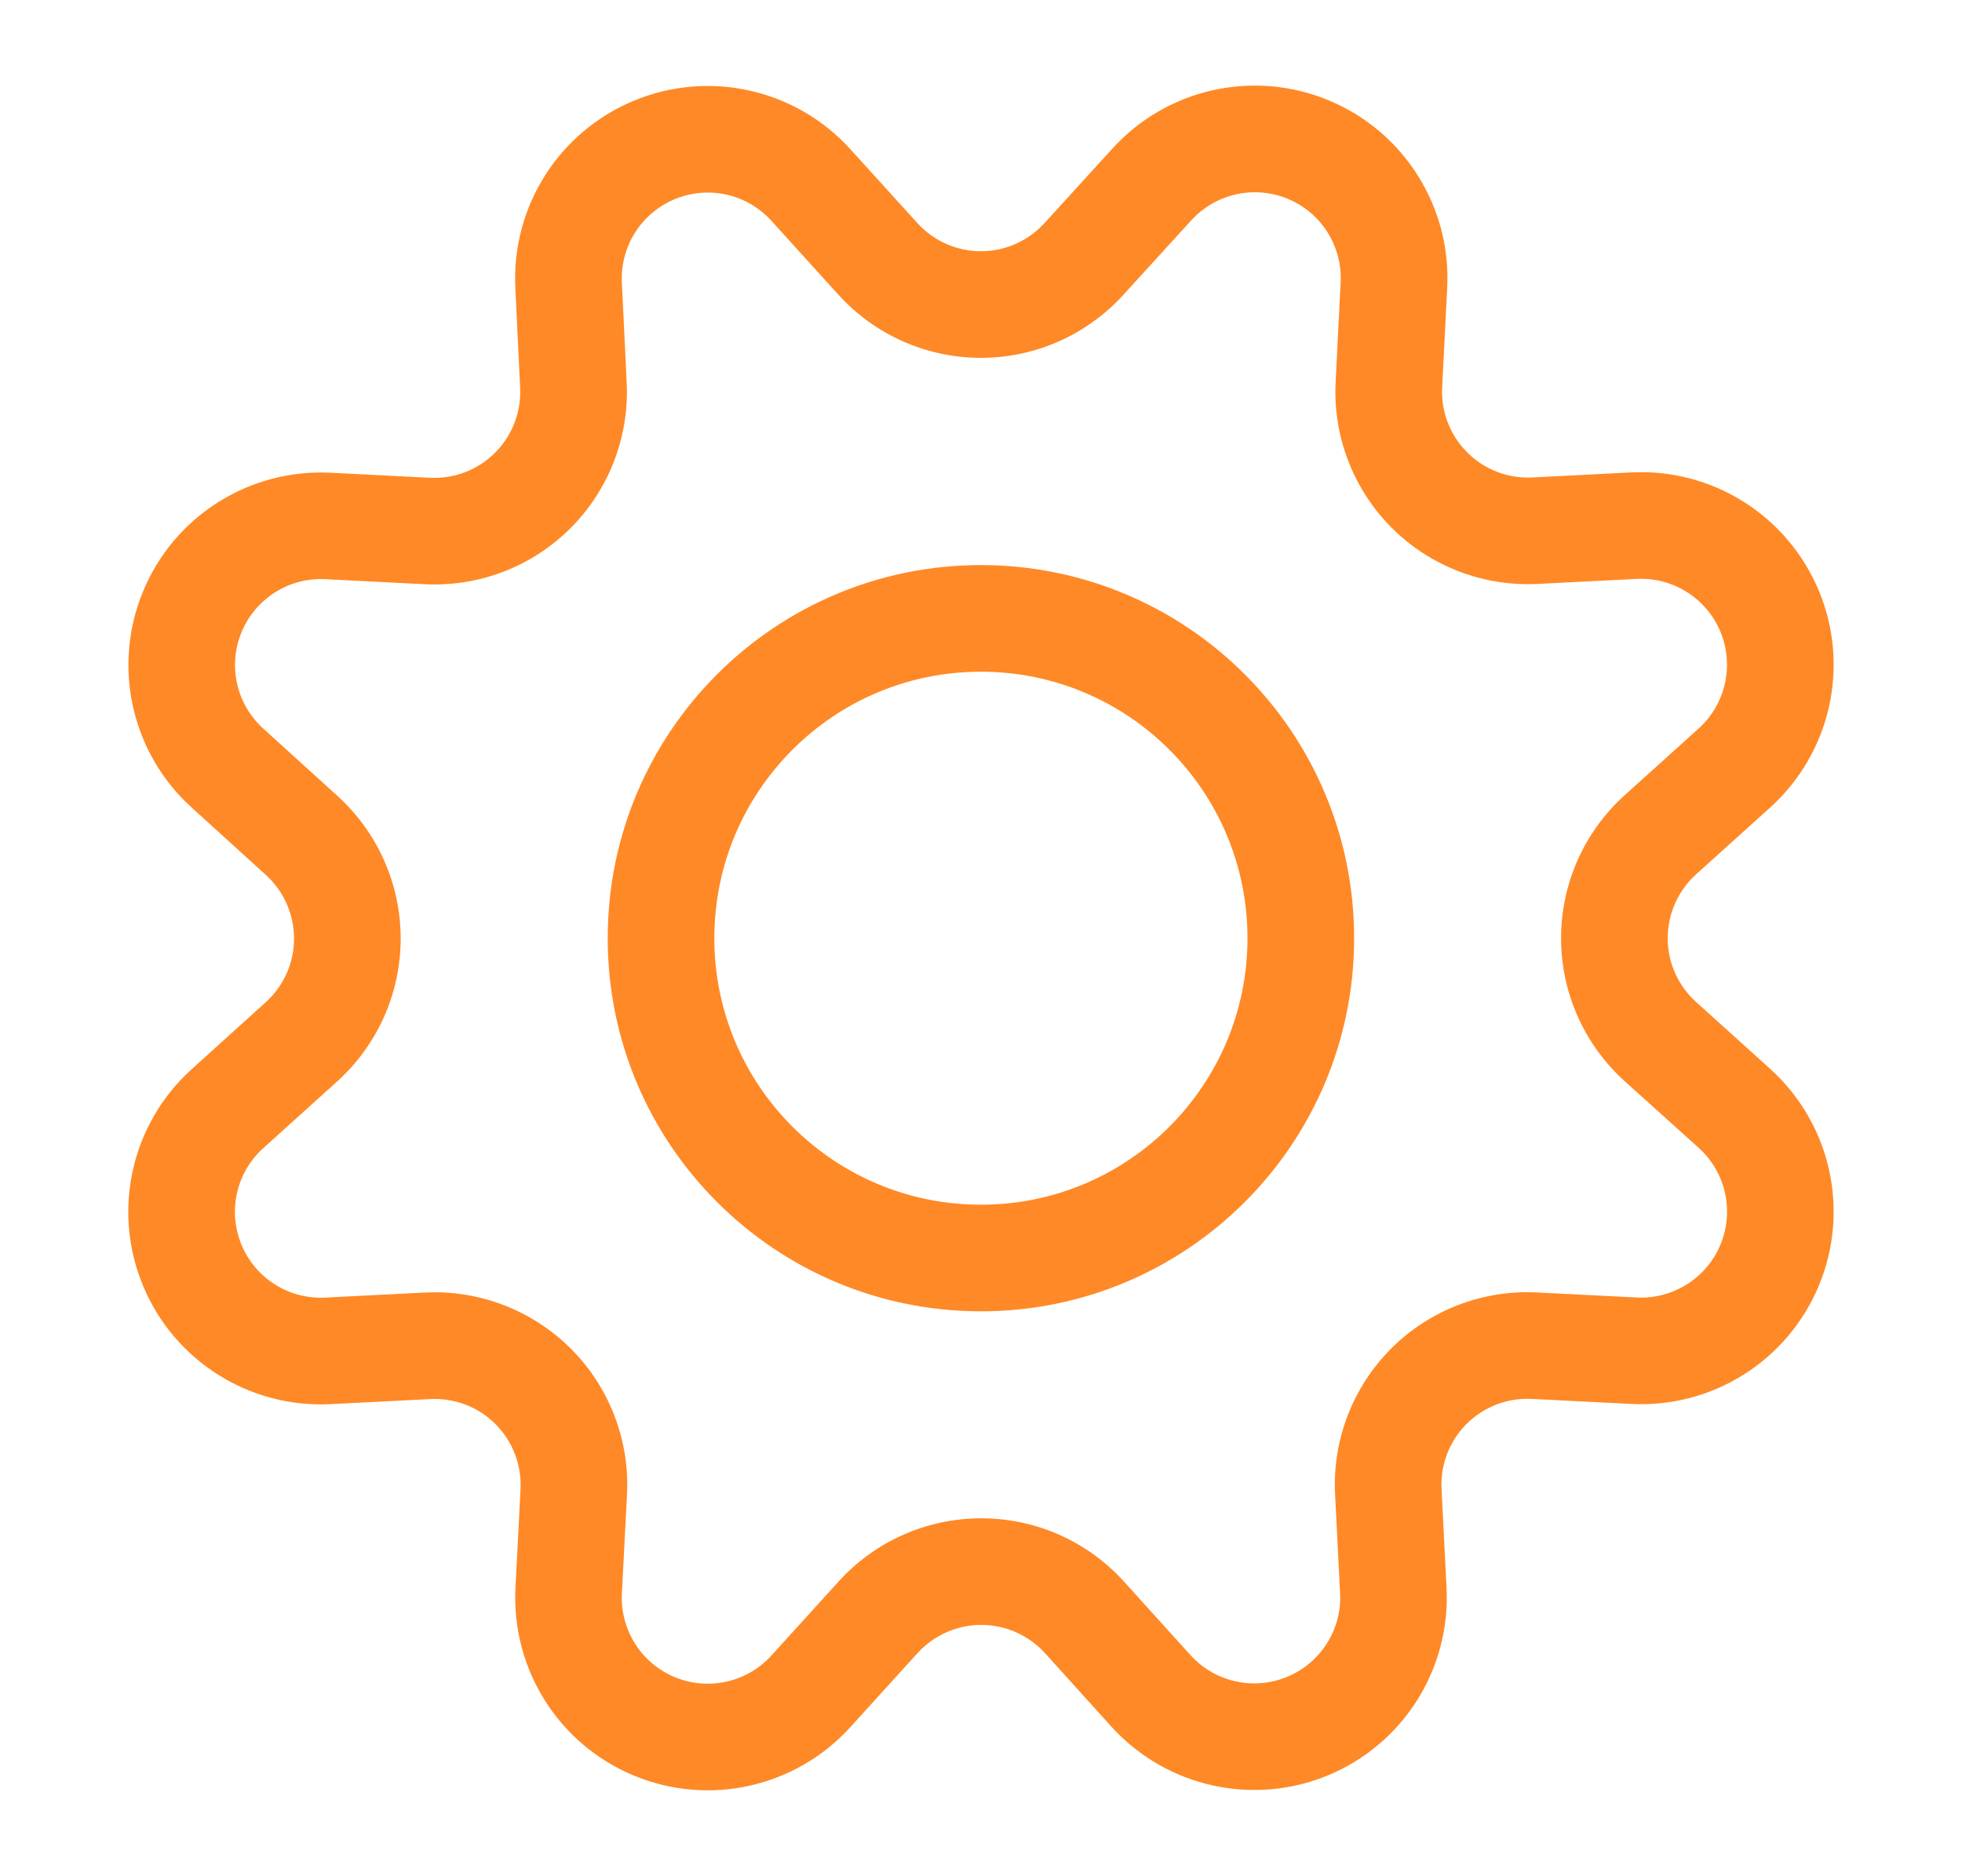 <svg width="23" height="22" viewBox="0 0 23 22" fill="none" xmlns="http://www.w3.org/2000/svg">
<path d="M9.042 2.588C8.756 2.273 8.304 2.172 7.911 2.335C7.519 2.497 7.27 2.888 7.29 3.312L7.346 4.476C7.38 5.115 7.141 5.739 6.689 6.192C6.236 6.645 5.613 6.884 4.975 6.85L3.81 6.791C3.386 6.771 2.994 7.019 2.832 7.412C2.669 7.805 2.771 8.257 3.086 8.543L3.952 9.329C4.426 9.757 4.697 10.366 4.697 11.005C4.697 11.644 4.426 12.253 3.952 12.681L3.085 13.464C2.769 13.749 2.668 14.203 2.831 14.596C2.995 14.99 3.388 15.238 3.814 15.215L4.98 15.156C5.618 15.123 6.24 15.363 6.692 15.814C7.144 16.266 7.383 16.888 7.35 17.526L7.29 18.689C7.271 19.113 7.519 19.504 7.912 19.666C8.304 19.828 8.756 19.727 9.041 19.414L9.828 18.547C10.256 18.073 10.864 17.803 11.503 17.803C12.142 17.803 12.751 18.073 13.178 18.547L13.96 19.412C14.246 19.724 14.697 19.824 15.089 19.662C15.48 19.5 15.729 19.11 15.71 18.69L15.651 17.524C15.618 16.886 15.857 16.264 16.309 15.812C16.76 15.361 17.382 15.122 18.02 15.155L19.187 15.214C19.612 15.235 20.006 14.987 20.169 14.593C20.332 14.199 20.23 13.746 19.914 13.46L19.045 12.677C18.571 12.248 18.3 11.64 18.3 11.001C18.3 10.362 18.571 9.753 19.045 9.325L19.913 8.542C20.229 8.256 20.331 7.803 20.169 7.409C20.006 7.016 19.613 6.767 19.189 6.788L18.021 6.847C17.385 6.878 16.765 6.639 16.314 6.188C15.864 5.737 15.625 5.116 15.657 4.48L15.716 3.313C15.738 2.887 15.49 2.494 15.096 2.331C14.702 2.168 14.248 2.27 13.961 2.588L13.175 3.45C12.747 3.925 12.138 4.196 11.499 4.196C10.86 4.196 10.251 3.925 9.824 3.451L9.042 2.588ZM15.575 1.176C16.457 1.542 17.014 2.423 16.965 3.376L16.906 4.543C16.892 4.827 16.998 5.103 17.199 5.304C17.4 5.506 17.676 5.612 17.959 5.599L19.127 5.539C20.08 5.492 20.959 6.05 21.324 6.932C21.689 7.813 21.459 8.829 20.751 9.469L19.883 10.252C19.671 10.444 19.55 10.716 19.55 11.001C19.55 11.286 19.671 11.558 19.883 11.749L20.751 12.533C21.46 13.173 21.689 14.19 21.323 15.072C20.958 15.954 20.077 16.511 19.123 16.462L17.956 16.403C17.672 16.388 17.394 16.495 17.193 16.696C16.991 16.898 16.884 17.175 16.899 17.46L16.958 18.631C17.001 19.58 16.445 20.453 15.568 20.817C14.69 21.18 13.679 20.956 13.035 20.253L12.251 19.385C12.06 19.174 11.788 19.053 11.503 19.053C11.218 19.053 10.946 19.174 10.754 19.386L9.966 20.254C9.326 20.958 8.313 21.185 7.434 20.821C6.555 20.458 5.998 19.582 6.042 18.628L6.102 17.462C6.116 17.177 6.01 16.9 5.808 16.698C5.607 16.497 5.329 16.39 5.044 16.405L3.878 16.464C2.925 16.514 2.043 15.958 1.677 15.076C1.31 14.194 1.538 13.178 2.247 12.537L3.114 11.753C3.326 11.562 3.447 11.29 3.447 11.005C3.447 10.72 3.326 10.448 3.113 10.256L2.246 9.468C1.54 8.828 1.313 7.814 1.677 6.934C2.041 6.054 2.918 5.497 3.872 5.543L5.039 5.602C5.324 5.617 5.603 5.51 5.804 5.308C6.006 5.106 6.113 4.828 6.097 4.539L6.041 3.371C5.997 2.42 6.553 1.544 7.433 1.18C8.312 0.816 9.326 1.042 9.967 1.748L10.751 2.612C10.943 2.825 11.214 2.946 11.499 2.946C11.784 2.946 12.056 2.825 12.249 2.611L13.035 1.748C13.675 1.039 14.692 0.81 15.575 1.176ZM11.499 6.626C9.083 6.626 7.124 8.585 7.124 11.001C7.124 13.417 9.083 15.376 11.499 15.376C13.915 15.376 15.874 13.417 15.874 11.001C15.874 8.585 13.915 6.626 11.499 6.626ZM11.499 7.876C13.225 7.876 14.624 9.275 14.624 11.001C14.624 12.727 13.225 14.126 11.499 14.126C9.773 14.126 8.374 12.727 8.374 11.001C8.374 9.275 9.773 7.876 11.499 7.876Z" fill="#FF8926"/>
</svg>
